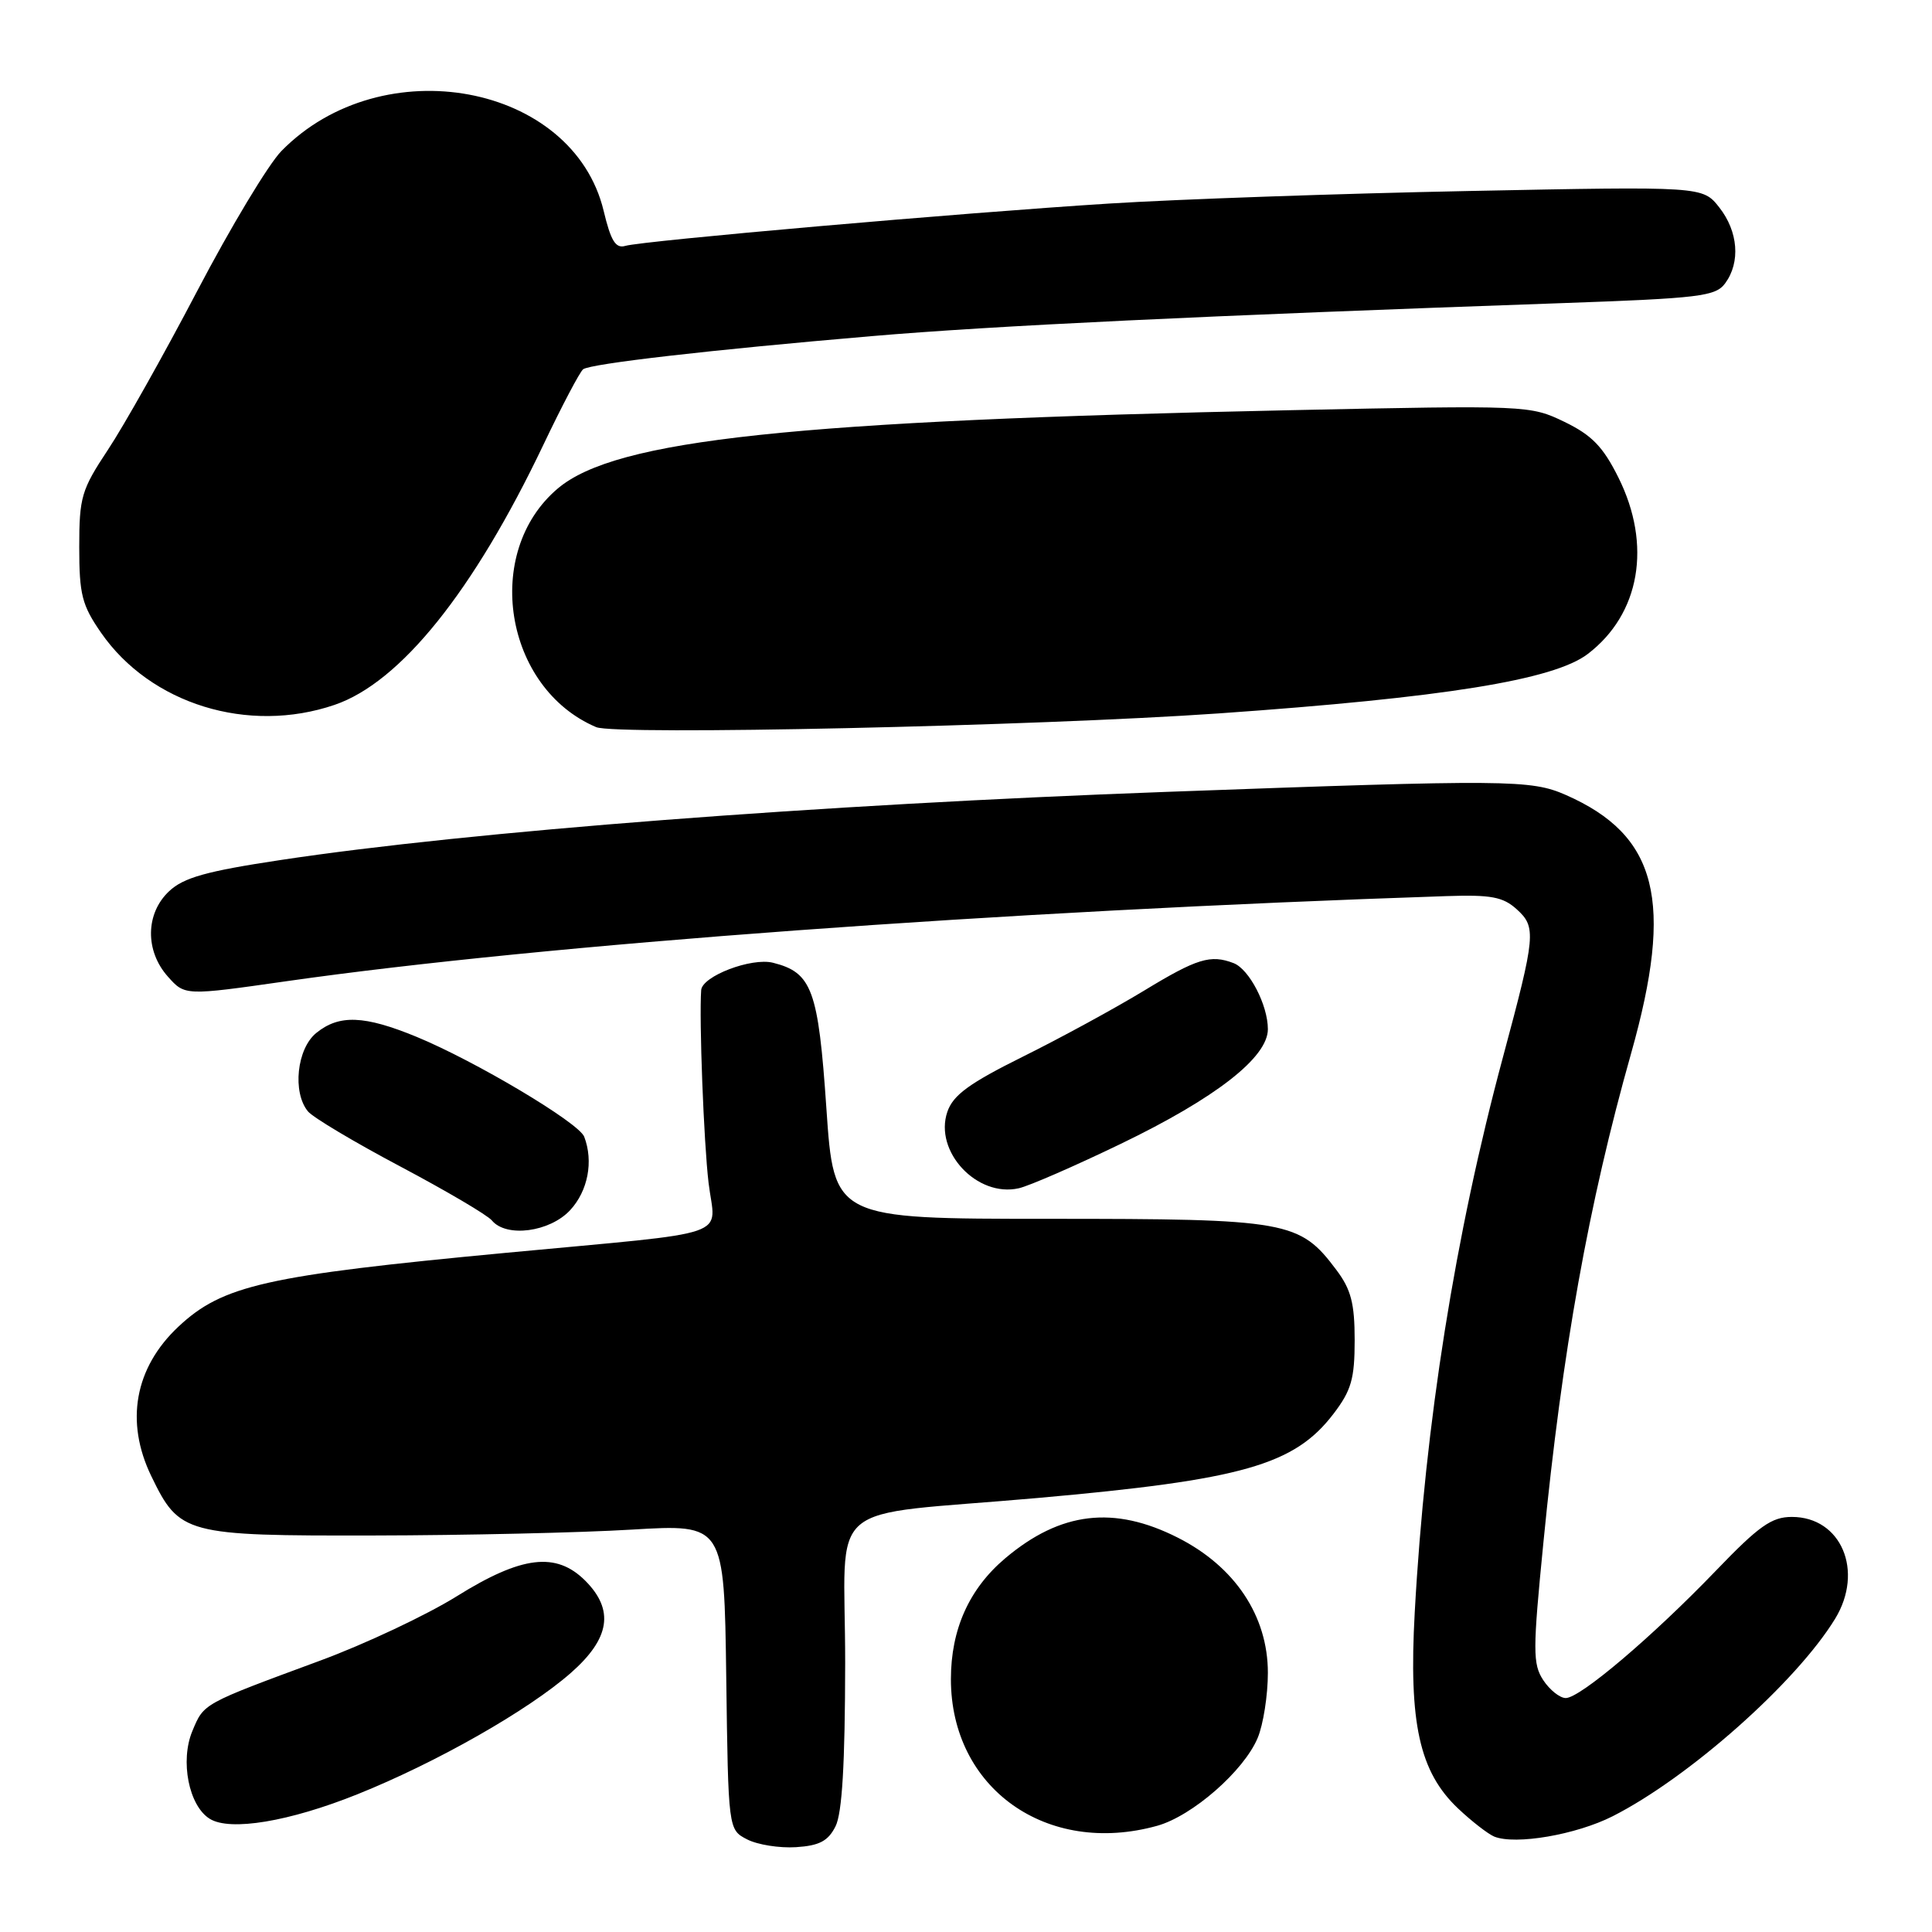 <?xml version="1.0" encoding="UTF-8" standalone="no"?>
<!DOCTYPE svg PUBLIC "-//W3C//DTD SVG 1.1//EN" "http://www.w3.org/Graphics/SVG/1.1/DTD/svg11.dtd" >
<svg xmlns="http://www.w3.org/2000/svg" xmlns:xlink="http://www.w3.org/1999/xlink" version="1.1" viewBox="0 0 256 256">
 <g >
 <path fill="currentColor"
d=" M 110.71 242.00 C 111.59 240.25 111.97 233.73 111.99 220.38 C 112.00 198.15 108.62 201.05 137.50 198.49 C 164.64 196.08 171.52 194.12 176.70 187.33 C 179.06 184.24 179.50 182.69 179.50 177.58 C 179.50 172.71 179.02 170.86 177.09 168.29 C 172.20 161.77 170.69 161.50 139.00 161.50 C 110.50 161.50 110.50 161.50 109.50 146.85 C 108.43 131.14 107.60 128.87 102.43 127.57 C 99.57 126.85 93.04 129.34 92.91 131.20 C 92.63 135.08 93.25 151.35 93.89 156.74 C 94.77 164.16 97.86 163.10 67.00 166.01 C 35.22 169.01 29.49 170.30 23.63 175.80 C 17.85 181.23 16.55 188.38 20.05 195.60 C 23.78 203.31 24.51 203.51 49.50 203.46 C 61.60 203.44 77.00 203.09 83.73 202.68 C 95.96 201.95 95.96 201.95 96.23 222.19 C 96.50 242.44 96.50 242.44 99.00 243.73 C 100.38 244.44 103.29 244.90 105.48 244.76 C 108.57 244.56 109.73 243.95 110.71 242.00 Z  M 213.69 240.66 C 223.80 235.53 238.00 222.93 243.16 214.50 C 247.02 208.18 243.98 201.00 237.43 201.00 C 234.75 201.00 233.07 202.19 227.36 208.13 C 218.90 216.92 209.37 225.00 207.47 225.00 C 206.69 225.00 205.35 223.93 204.49 222.63 C 203.09 220.49 203.09 218.74 204.51 204.38 C 207.01 178.95 210.50 159.50 216.13 139.58 C 221.83 119.38 219.64 110.69 207.49 105.34 C 202.84 103.30 199.91 103.27 154.50 104.93 C 108.55 106.61 62.18 110.17 37.16 113.96 C 27.33 115.44 24.32 116.29 22.41 118.09 C 19.27 121.03 19.20 126.00 22.25 129.41 C 24.50 131.94 24.50 131.94 38.00 130.01 C 72.12 125.14 132.57 120.71 191.64 118.74 C 197.57 118.54 199.16 118.84 200.97 120.48 C 203.59 122.85 203.49 123.93 199.17 140.00 C 192.80 163.66 188.84 188.60 187.46 213.64 C 186.65 228.34 188.08 234.79 193.21 239.64 C 195.02 241.35 197.18 243.02 198.00 243.36 C 200.83 244.49 208.85 243.11 213.69 240.66 Z  M 153.32 241.93 C 157.98 240.64 164.82 234.66 166.65 230.28 C 167.39 228.51 168.00 224.63 168.00 221.65 C 168.00 214.13 163.64 207.58 156.07 203.75 C 147.60 199.46 140.53 200.30 133.21 206.47 C 128.42 210.51 126.00 215.90 126.00 222.50 C 126.00 236.96 138.70 245.99 153.32 241.93 Z  M 47.36 237.75 C 57.83 233.55 69.98 226.64 75.64 221.67 C 80.84 217.10 81.42 213.33 77.55 209.45 C 73.69 205.60 69.14 206.14 60.53 211.51 C 56.55 213.99 48.39 217.84 42.40 220.05 C 26.78 225.82 27.03 225.68 25.49 229.37 C 23.84 233.32 25.02 239.29 27.79 241.00 C 30.49 242.68 38.34 241.37 47.36 237.75 Z  M 75.55 160.35 C 77.91 157.80 78.66 153.89 77.41 150.62 C 76.69 148.76 62.98 140.59 55.16 137.37 C 48.27 134.54 44.94 134.41 41.91 136.87 C 39.33 138.96 38.72 144.75 40.81 147.27 C 41.47 148.07 46.99 151.36 53.07 154.58 C 59.14 157.80 64.60 161.01 65.18 161.72 C 67.09 164.02 72.85 163.26 75.55 160.35 Z  M 148.50 151.57 C 161.10 145.49 168.00 140.11 168.00 136.37 C 168.00 133.18 165.53 128.42 163.46 127.62 C 160.41 126.45 158.61 127.00 151.62 131.25 C 147.77 133.59 140.54 137.53 135.56 140.00 C 128.43 143.54 126.29 145.10 125.53 147.32 C 123.73 152.57 129.46 158.71 135.00 157.45 C 136.38 157.14 142.45 154.49 148.50 151.57 Z  M 161.50 94.53 C 191.31 92.44 205.87 90.10 210.38 86.66 C 217.32 81.37 218.91 72.22 214.44 63.26 C 212.41 59.19 210.93 57.66 207.30 55.90 C 202.76 53.71 202.39 53.69 171.11 54.35 C 105.02 55.75 81.62 58.25 73.93 64.71 C 63.91 73.15 66.80 91.17 79.00 96.35 C 81.58 97.45 137.40 96.21 161.50 94.53 Z  M 44.33 93.40 C 53.05 90.43 62.74 78.37 72.00 58.94 C 74.47 53.75 76.85 49.24 77.27 48.93 C 78.27 48.19 94.05 46.37 115.50 44.54 C 131.45 43.17 159.30 41.84 206.85 40.17 C 225.28 39.52 227.33 39.27 228.60 37.53 C 230.64 34.75 230.32 30.67 227.81 27.48 C 225.61 24.69 225.61 24.69 194.56 25.31 C 177.48 25.65 156.07 26.40 147.00 26.97 C 127.42 28.20 85.19 31.90 82.86 32.58 C 81.58 32.96 80.94 31.93 79.99 27.95 C 75.94 11.06 50.64 6.36 37.28 20.02 C 35.57 21.77 30.56 30.10 26.14 38.54 C 21.72 46.98 16.39 56.46 14.30 59.60 C 10.79 64.90 10.50 65.86 10.50 72.50 C 10.50 78.78 10.86 80.19 13.39 83.84 C 19.94 93.29 32.90 97.30 44.33 93.40 Z "/>
</g>
</svg>